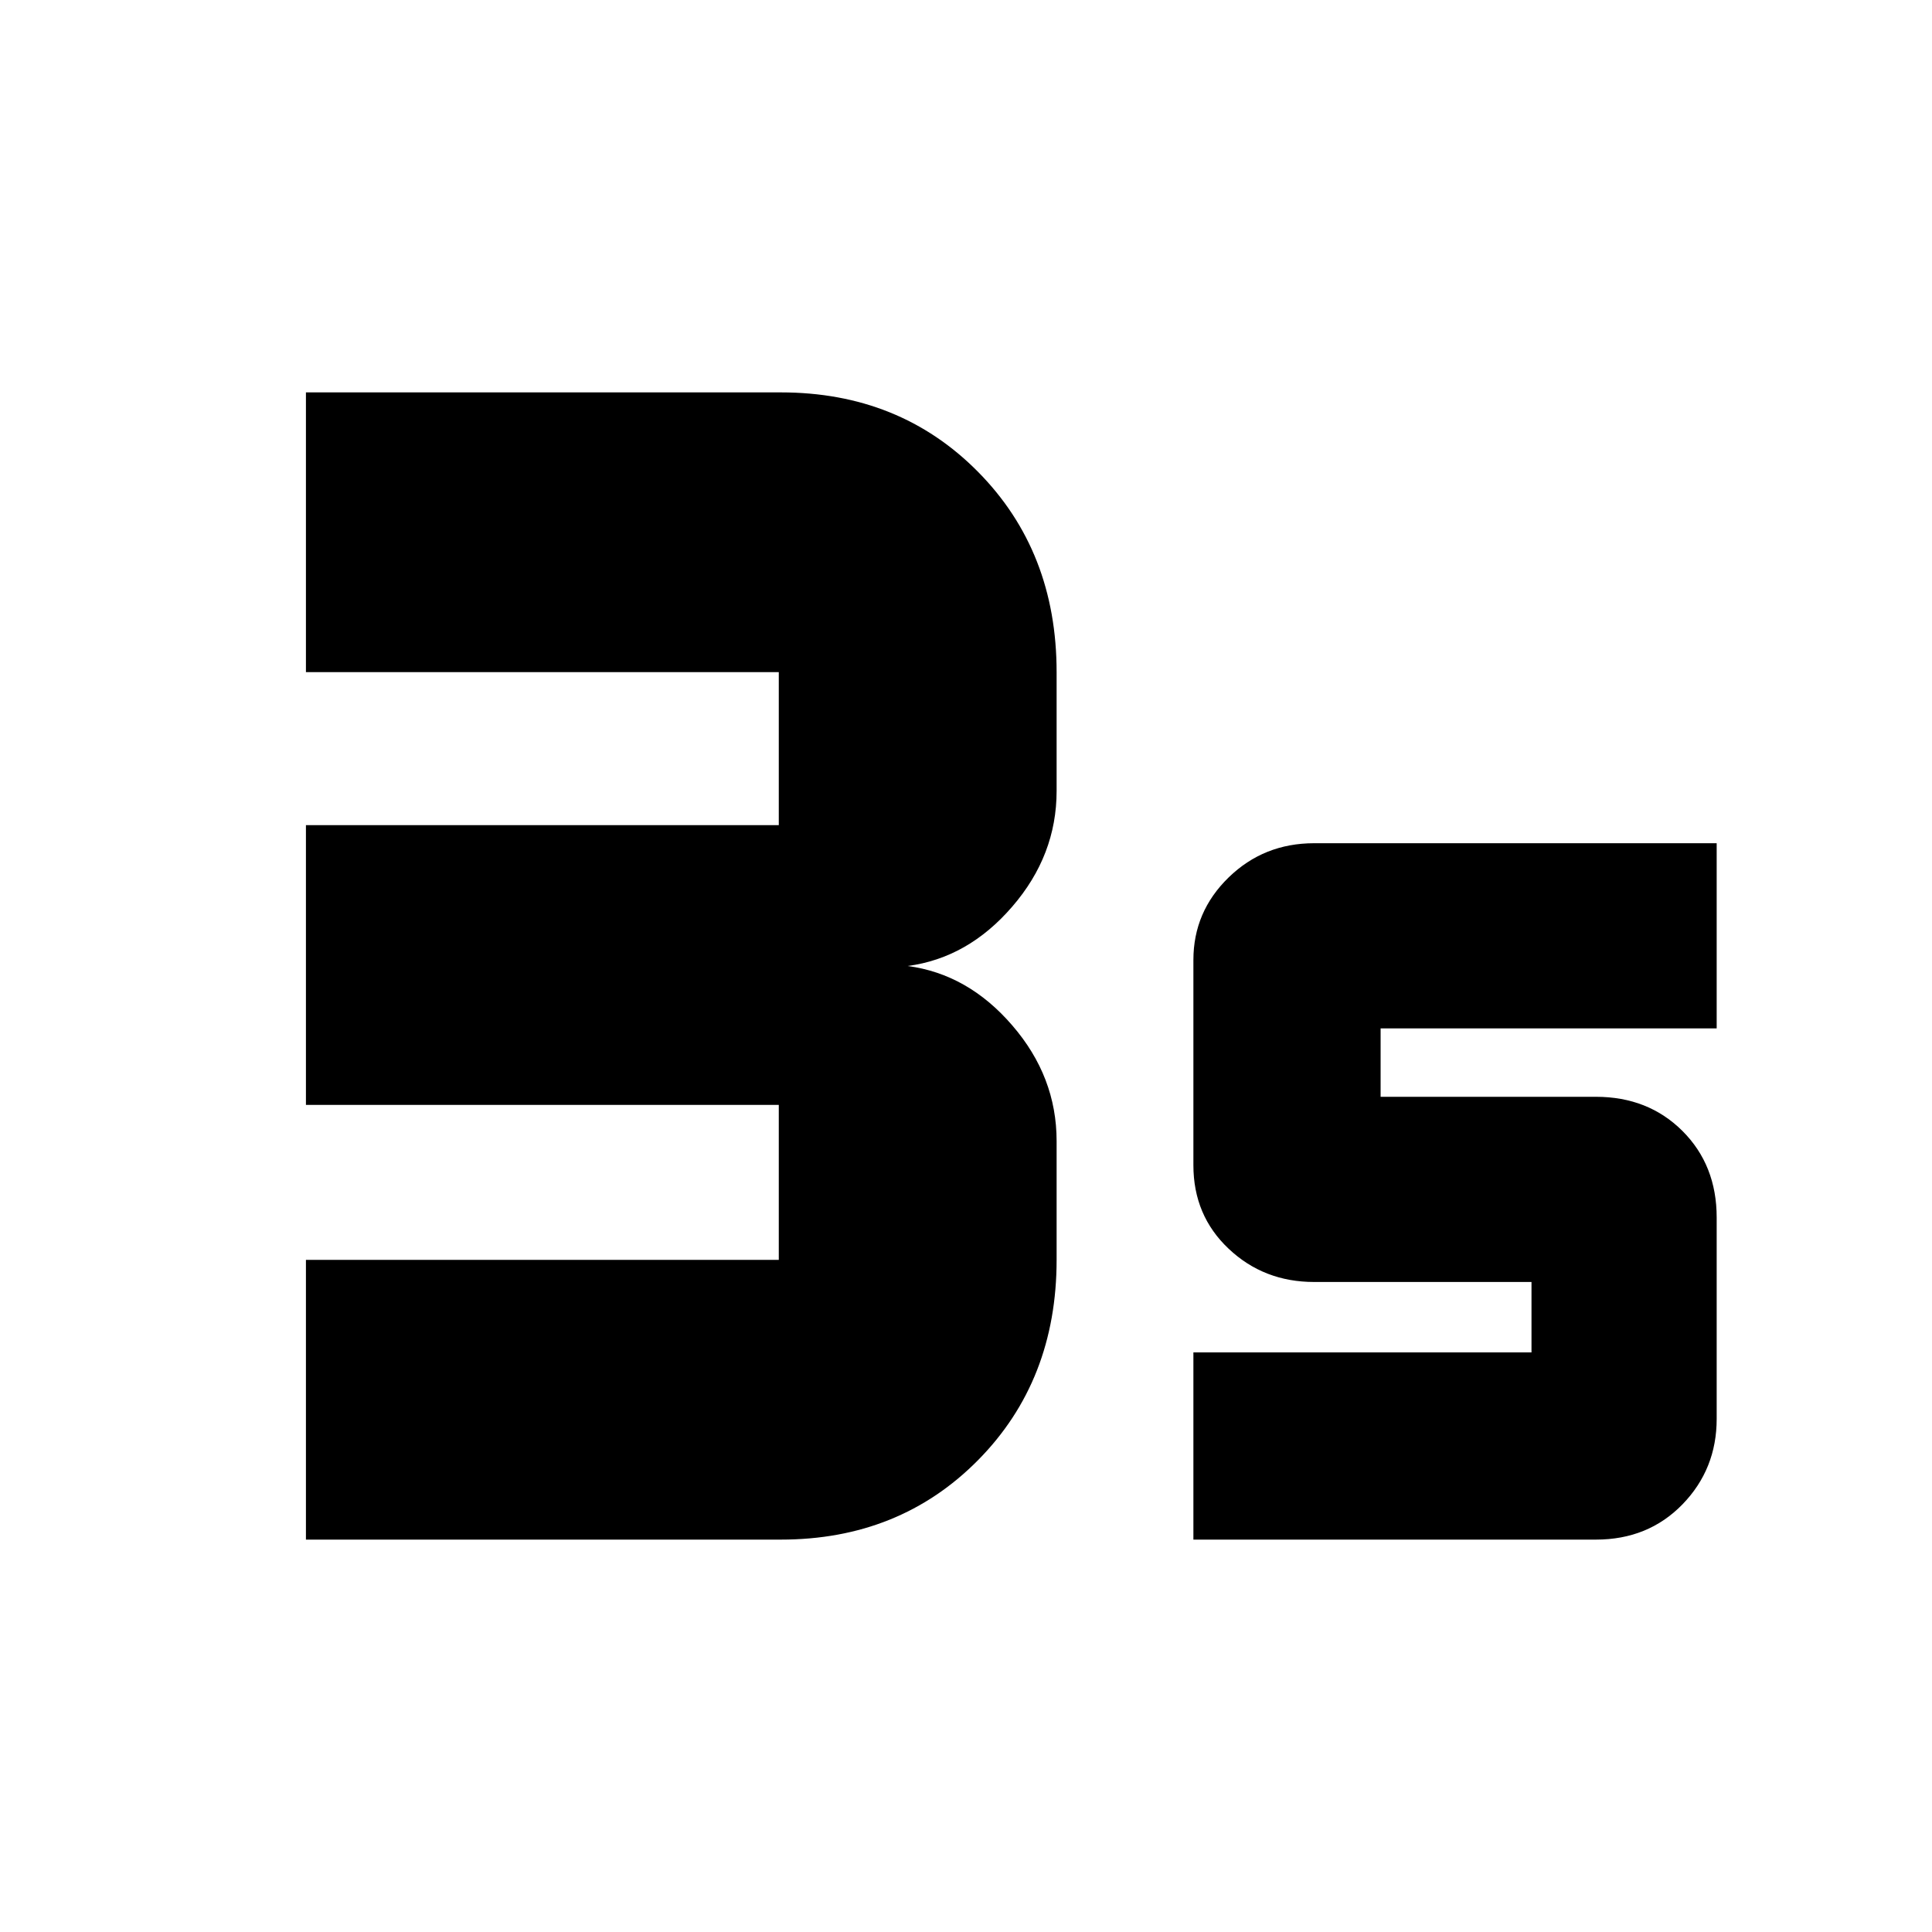 <svg xmlns="http://www.w3.org/2000/svg" height="20" width="20"><path d="M3.167 15.938v-2.896h4.895v-1.604H3.167V8.542h4.895V6.958H3.167V4.062h4.916q1.229 0 2.042.823.813.823.813 2.073v1.23q0 .666-.459 1.197-.458.532-1.083.615.625.083 1.083.615.459.531.459 1.197v1.23q0 1.25-.813 2.073t-2.042.823Zm9.187 0V14h3.5v-.729h-2.25q-.521 0-.885-.344-.365-.344-.365-.865V9.938q0-.5.365-.855.364-.354.885-.354h4.167v1.917h-3.479v.708h2.229q.541 0 .896.354.354.354.354.896v2.084q0 .52-.354.885-.355.365-.896.365Z"/></svg>